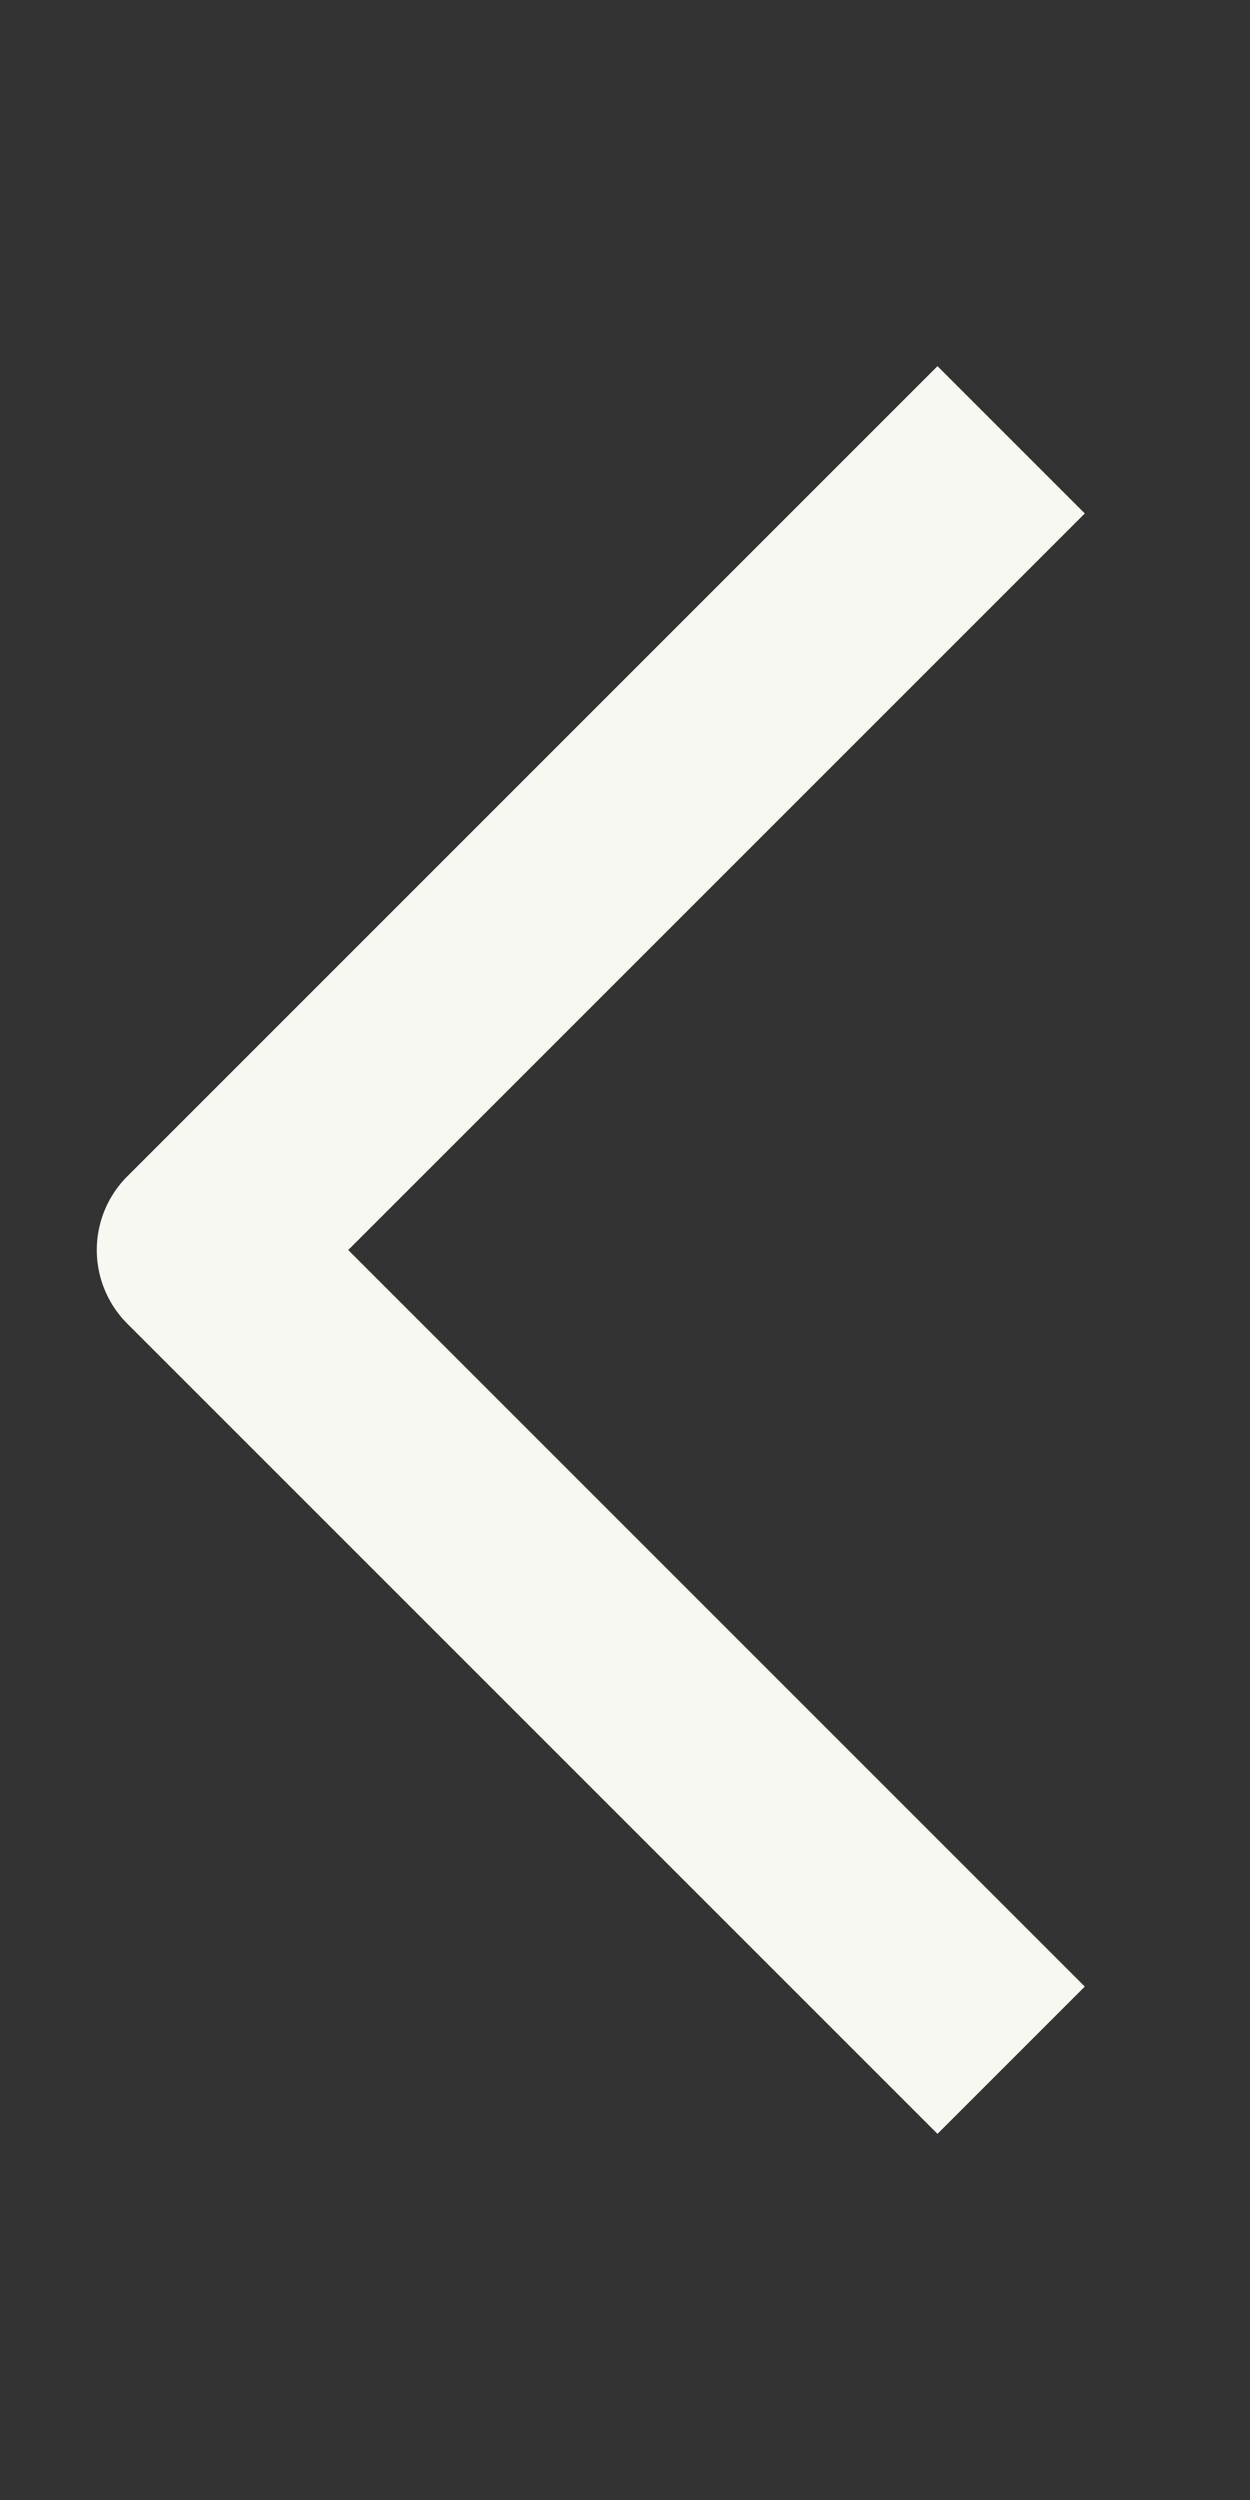<svg xmlns="http://www.w3.org/2000/svg" width="48" height="96" viewBox="0 0 12 24"><rect x="0" y="0" width="12" height="24" fill="#333333" stroke="none"/><path fill="#f8f8f2" fill-rule="evenodd" d="m3.343 12l7.071 7.071L9 20.485l-7.778-7.778a1 1 0 0 1 0-1.414L9 3.515l1.414 1.414z"/></svg>